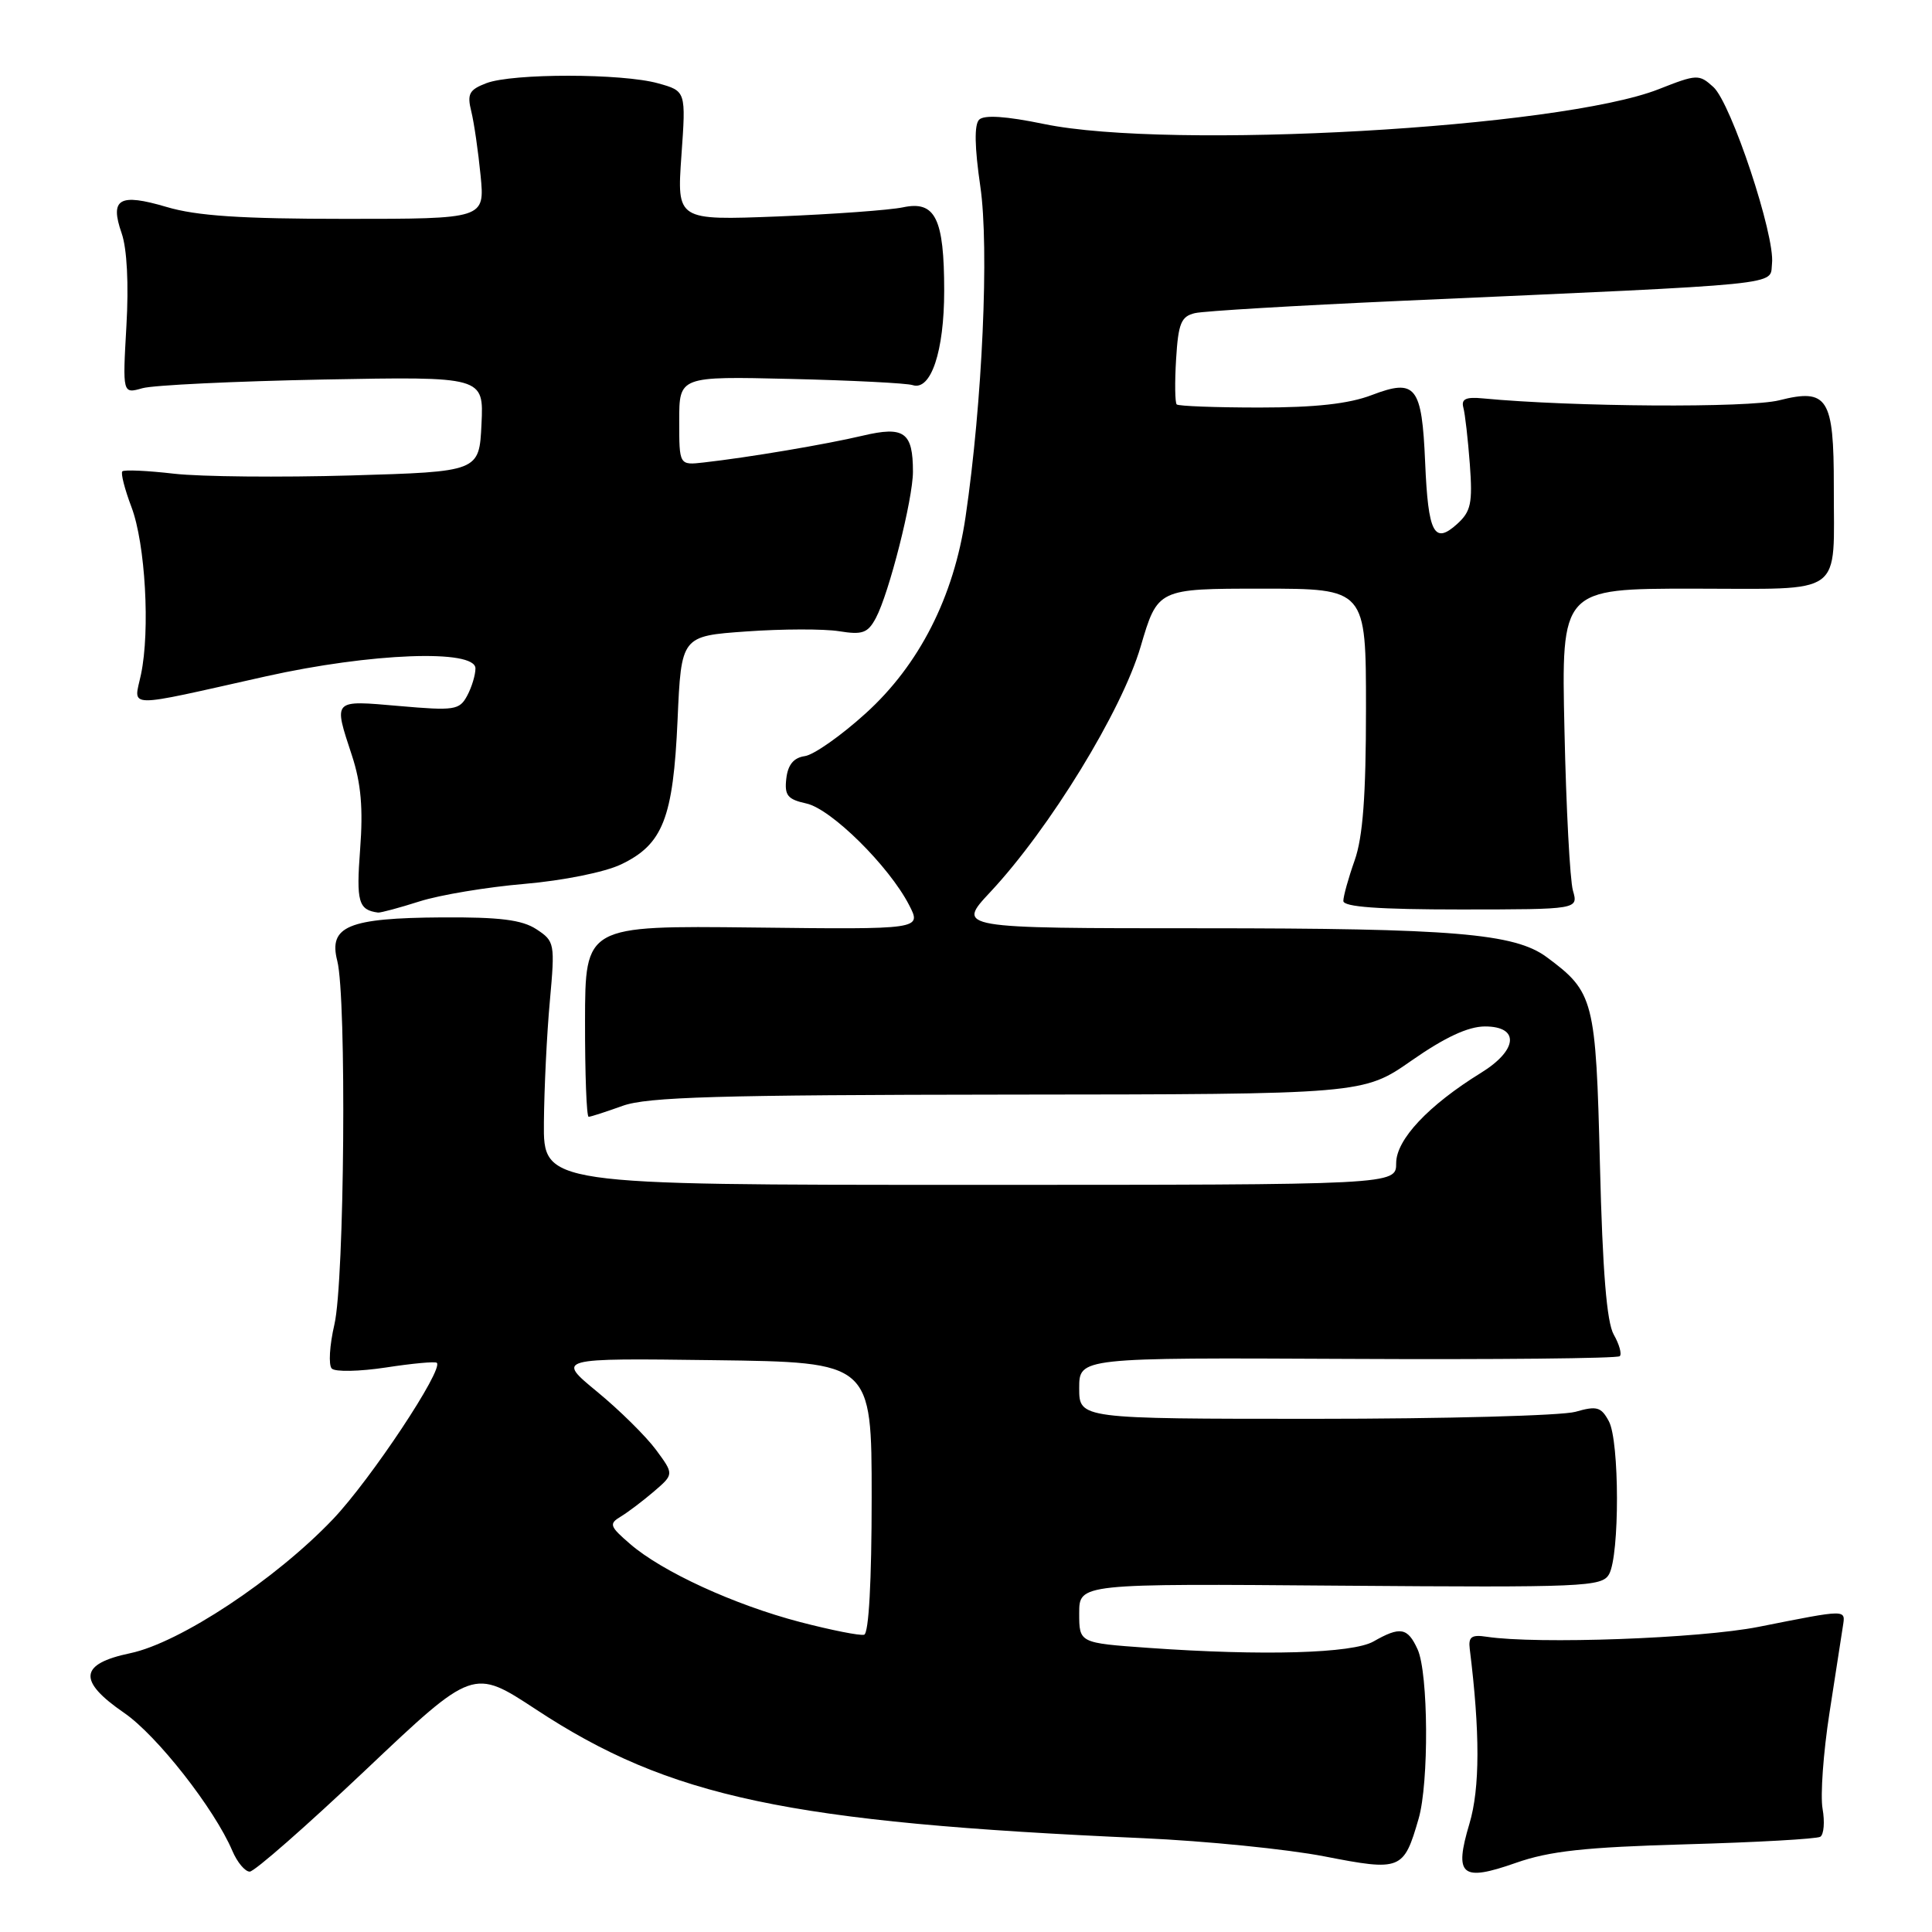 <?xml version="1.0" encoding="UTF-8" standalone="no"?>
<!DOCTYPE svg PUBLIC "-//W3C//DTD SVG 1.1//EN" "http://www.w3.org/Graphics/SVG/1.1/DTD/svg11.dtd" >
<svg xmlns="http://www.w3.org/2000/svg" xmlns:xlink="http://www.w3.org/1999/xlink" version="1.1" viewBox="0 0 256 256">
 <g >
 <path fill="currentColor"
d=" M 223.42 244.38 C 232.73 244.12 240.73 243.67 241.20 243.38 C 241.67 243.08 241.81 241.42 241.50 239.67 C 241.19 237.93 241.60 232.22 242.41 227.00 C 243.22 221.78 244.02 216.60 244.19 215.50 C 244.54 213.22 244.89 213.21 233.00 215.57 C 225.20 217.11 203.69 217.89 197.00 216.88 C 194.98 216.57 194.55 216.89 194.75 218.50 C 196.12 229.51 196.11 236.96 194.71 241.64 C 192.65 248.54 193.63 249.38 200.86 246.84 C 205.33 245.27 210.02 244.76 223.42 244.38 Z  M 48.46 234.52 C 62.70 221.04 62.70 221.04 71.02 226.51 C 88.73 238.16 104.42 241.49 151.50 243.57 C 159.75 243.94 170.54 245.02 175.49 245.98 C 185.64 247.96 186.00 247.81 187.97 241.00 C 189.36 236.24 189.27 221.68 187.84 218.55 C 186.52 215.65 185.54 215.48 182.00 217.50 C 179.22 219.09 167.33 219.43 152.15 218.35 C 143.00 217.70 143.00 217.70 143.00 213.77 C 143.00 209.83 143.00 209.83 177.60 210.11 C 209.96 210.36 212.27 210.26 213.21 208.59 C 214.62 206.07 214.60 190.94 213.18 188.32 C 212.16 186.42 211.58 186.26 208.76 187.07 C 206.97 187.58 191.45 188.00 174.26 188.00 C 143.00 188.00 143.00 188.00 143.00 183.94 C 143.00 179.89 143.00 179.89 178.55 180.06 C 198.10 180.16 214.34 180.00 214.63 179.70 C 214.92 179.41 214.56 178.12 213.83 176.84 C 212.90 175.20 212.35 168.48 212.00 154.32 C 211.46 132.42 211.21 131.46 204.94 126.82 C 200.69 123.68 192.56 123.00 159.23 123.00 C 126.73 123.00 126.73 123.00 131.23 118.19 C 139.08 109.79 148.64 94.20 151.14 85.68 C 153.40 78.00 153.40 78.00 167.20 78.00 C 181.00 78.00 181.00 78.00 181.00 93.87 C 181.00 105.43 180.59 110.91 179.50 114.00 C 178.67 116.34 178.00 118.76 178.00 119.38 C 178.00 120.17 182.65 120.51 193.57 120.51 C 209.14 120.50 209.14 120.50 208.42 118.00 C 208.03 116.62 207.52 107.06 207.30 96.75 C 206.88 78.00 206.88 78.00 224.32 78.00 C 244.69 78.00 242.96 79.25 242.99 64.44 C 243.00 52.73 242.18 51.42 235.76 53.04 C 231.68 54.07 208.39 53.92 196.50 52.79 C 194.24 52.57 193.60 52.87 193.90 54.00 C 194.13 54.83 194.51 58.20 194.76 61.50 C 195.14 66.68 194.91 67.77 193.08 69.43 C 190.03 72.19 189.24 70.67 188.84 61.29 C 188.41 51.14 187.60 50.12 181.76 52.35 C 178.73 53.51 174.28 54.00 166.88 54.00 C 161.08 54.00 156.15 53.81 155.92 53.59 C 155.69 53.36 155.65 50.66 155.84 47.58 C 156.13 42.82 156.51 41.92 158.34 41.49 C 159.53 41.21 171.75 40.49 185.50 39.87 C 237.56 37.55 234.46 37.86 234.80 34.92 C 235.23 31.24 229.39 13.66 227.03 11.53 C 225.13 9.81 224.86 9.82 219.78 11.82 C 206.72 16.96 155.06 19.89 138.33 16.43 C 133.30 15.39 130.40 15.20 129.74 15.86 C 129.08 16.52 129.14 19.51 129.90 24.72 C 131.09 32.85 130.17 53.36 127.94 68.50 C 126.39 79.09 121.80 88.11 114.70 94.53 C 111.45 97.48 107.82 100.03 106.64 100.19 C 105.17 100.40 104.40 101.33 104.19 103.16 C 103.93 105.40 104.36 105.92 106.86 106.47 C 110.14 107.19 117.79 114.75 120.46 119.92 C 122.13 123.16 122.13 123.16 99.84 122.90 C 77.54 122.65 77.54 122.65 77.52 135.32 C 77.51 142.30 77.72 147.99 78.00 147.98 C 78.28 147.98 80.30 147.32 82.50 146.53 C 85.76 145.35 95.19 145.08 133.57 145.04 C 180.64 145.00 180.64 145.00 187.07 140.51 C 191.46 137.45 194.53 136.02 196.75 136.01 C 201.39 136.00 201.13 139.14 196.25 142.15 C 189.27 146.46 185.00 151.00 185.00 154.12 C 185.00 157.00 185.00 157.00 128.50 157.00 C 72.00 157.00 72.00 157.00 72.07 148.75 C 72.11 144.21 72.46 136.96 72.86 132.63 C 73.55 124.99 73.50 124.72 71.08 123.13 C 69.17 121.88 66.23 121.51 58.54 121.56 C 46.14 121.64 43.51 122.73 44.69 127.32 C 45.94 132.22 45.65 169.77 44.31 175.50 C 43.67 178.25 43.51 180.88 43.96 181.34 C 44.41 181.80 47.64 181.73 51.14 181.20 C 54.64 180.66 57.67 180.38 57.88 180.58 C 58.81 181.44 49.13 196.03 44.14 201.28 C 36.52 209.29 23.83 217.68 17.25 219.06 C 10.49 220.48 10.27 222.72 16.47 226.98 C 20.80 229.96 28.41 239.66 30.79 245.25 C 31.43 246.76 32.47 248.00 33.09 248.00 C 33.72 248.00 40.63 241.93 48.46 234.52 Z  M 55.59 119.44 C 58.29 118.58 64.55 117.54 69.50 117.12 C 74.61 116.68 80.14 115.57 82.29 114.54 C 87.84 111.89 89.20 108.42 89.78 95.42 C 90.27 84.28 90.27 84.28 98.91 83.67 C 103.66 83.33 109.19 83.32 111.18 83.64 C 114.28 84.14 114.99 83.89 116.06 81.88 C 117.80 78.63 120.97 66.13 120.97 62.50 C 120.97 57.26 119.81 56.43 114.31 57.73 C 109.45 58.88 99.21 60.61 93.25 61.28 C 90.00 61.65 90.00 61.65 90.00 55.75 C 90.00 49.86 90.00 49.86 104.75 50.21 C 112.86 50.40 120.14 50.77 120.93 51.03 C 123.35 51.82 125.11 46.56 125.11 38.54 C 125.11 28.95 123.94 26.56 119.66 27.47 C 117.92 27.84 110.47 28.38 103.09 28.68 C 89.69 29.20 89.69 29.20 90.29 20.63 C 90.90 12.07 90.90 12.07 87.20 11.04 C 82.43 9.71 67.92 9.70 64.45 11.02 C 62.17 11.89 61.87 12.44 62.45 14.77 C 62.82 16.27 63.37 20.09 63.68 23.25 C 64.24 29.00 64.24 29.00 45.80 29.00 C 31.93 29.00 26.05 28.61 22.06 27.42 C 15.80 25.57 14.52 26.32 16.12 30.91 C 16.83 32.94 17.07 37.66 16.75 43.19 C 16.24 52.19 16.24 52.19 18.87 51.44 C 20.32 51.03 31.08 50.52 42.80 50.29 C 64.10 49.89 64.10 49.89 63.80 56.19 C 63.50 62.50 63.50 62.50 46.50 63.00 C 37.15 63.27 26.61 63.17 23.07 62.77 C 19.53 62.36 16.44 62.22 16.21 62.46 C 15.98 62.69 16.52 64.82 17.42 67.19 C 19.26 72.05 19.91 83.54 18.68 89.37 C 17.72 93.90 16.20 93.88 35.23 89.62 C 49.12 86.52 63.00 85.99 63.00 88.57 C 63.00 89.43 62.51 91.06 61.90 92.19 C 60.88 94.09 60.22 94.19 52.90 93.55 C 44.00 92.78 44.17 92.60 46.64 100.13 C 47.84 103.79 48.13 107.14 47.72 112.52 C 47.19 119.51 47.49 120.57 50.09 120.92 C 50.42 120.96 52.89 120.30 55.59 119.44 Z  M 106.02 214.93 C 97.30 212.65 87.76 208.27 83.50 204.59 C 80.77 202.24 80.66 201.91 82.26 200.95 C 83.22 200.37 85.20 198.87 86.66 197.62 C 89.31 195.34 89.31 195.34 86.91 192.09 C 85.58 190.30 82.08 186.84 79.11 184.40 C 73.72 179.96 73.72 179.96 94.61 180.23 C 115.50 180.50 115.50 180.50 115.50 198.42 C 115.50 209.51 115.12 216.44 114.50 216.61 C 113.95 216.76 110.13 216.00 106.02 214.93 Z "/>
</g>
</svg>